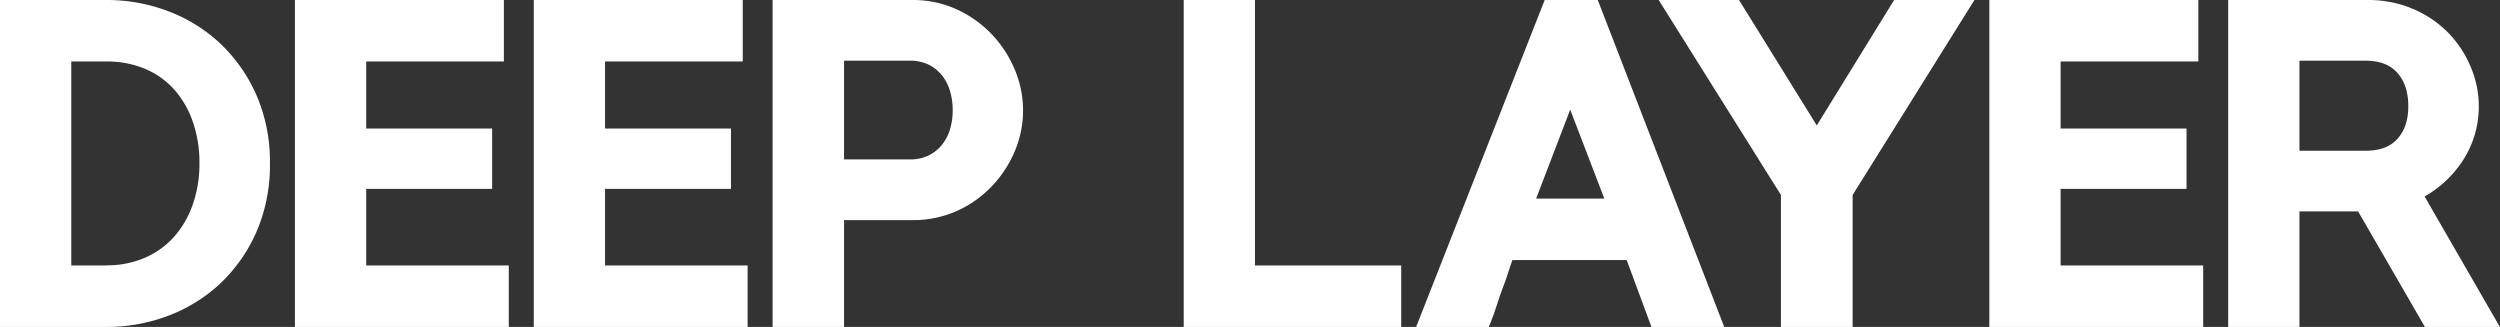 <svg xmlns="http://www.w3.org/2000/svg" viewBox="0 0 767.14 100.32"><rect x="0" y="0" width="767.14" height="100.32" fill="#333333" stroke="none"/><defs><style>.cls-1{fill:#fff;}</style></defs><g id="레이어_2" data-name="레이어 2"><g id="레이어_1-2" data-name="레이어 1"><path class="cls-1" d="M51.59,96.9a48.23,48.23,0,0,0,16-9.91,48.8,48.8,0,0,0,11.09-15.8A51.42,51.42,0,0,0,82.83,50.1a51,51,0,0,0-4.18-21A48.86,48.86,0,0,0,67.56,13.33a48,48,0,0,0-16-9.91A52.89,52.89,0,0,0,32.81,0H0V100.32H32.81A52.89,52.89,0,0,0,51.59,96.9M32.81,81.45H21.87V18.87H32.81A29.89,29.89,0,0,1,44.21,21a25.25,25.25,0,0,1,8.91,6.1A28.84,28.84,0,0,1,59,36.89,37.85,37.85,0,0,1,61.2,50.1,37.52,37.52,0,0,1,59,63.19,29.52,29.52,0,0,1,53.11,73a25.7,25.7,0,0,1-8.92,6.21,29,29,0,0,1-11.38,2.2"/><polygon class="cls-1" points="156.12 81.45 112.37 81.45 112.37 57.95 151.01 57.95 151.01 39.45 112.37 39.45 112.37 18.86 154.62 18.86 154.62 0 90.5 0 90.5 100.32 156.12 100.32 156.12 81.45"/><polygon class="cls-1" points="229.41 81.45 185.66 81.45 185.66 57.95 224.3 57.95 224.3 39.45 185.66 39.45 185.66 18.86 227.92 18.86 227.92 0 163.79 0 163.79 100.32 229.41 100.32 229.41 81.45"/><path class="cls-1" d="M259,67.54h21a32.93,32.93,0,0,0,13.75-2.86A33.89,33.89,0,0,0,304.4,57.1a35.6,35.6,0,0,0,7-10.72,32.16,32.16,0,0,0,0-25,35.57,35.57,0,0,0-7-10.78A34.84,34.84,0,0,0,293.7,2.93,32.44,32.44,0,0,0,279.94,0H237.08V100.32H259Zm0-48.92h20.16a13,13,0,0,1,5.62,1.13,12.17,12.17,0,0,1,4.08,3.14,13.83,13.83,0,0,1,2.58,4.79,20.32,20.32,0,0,1,.9,6.15,19.94,19.94,0,0,1-.89,6.08,14.07,14.07,0,0,1-2.59,4.74,12.17,12.17,0,0,1-4.08,3.14,13,13,0,0,1-5.62,1.13H259Z"/><polygon class="cls-1" points="429.97 81.45 385.1 81.45 385.1 0 363.23 0 363.23 100.32 429.97 100.32 429.97 81.45"/><path class="cls-1" d="M462.88,83.37c.37-1.22.78-2.42,1.22-3.57h35.06l7.6,20.52h22.33L490.28,0H474L434.55,100.32h22.29l.55-1.34c.68-1.66,1.31-3.41,1.87-5.21s1.13-3.46,1.75-5.1,1.32-3.45,1.87-5.3m8.49-22.43,10.46-27.3,10.46,27.3Z"/><polygon class="cls-1" points="546.49 100.32 568.49 100.32 568.49 59.82 605.87 0 581.22 0 557.49 38.49 533.63 0 508.98 0 546.49 59.82 546.49 100.32"/><polygon class="cls-1" points="676.06 81.45 632.31 81.45 632.31 57.95 670.95 57.95 670.95 39.45 632.31 39.45 632.31 18.86 674.57 18.86 674.57 0 610.44 0 610.44 100.32 676.06 100.32 676.06 81.45"/><path class="cls-1" d="M744.1,100.32h23L744,60.29a34,34,0,0,0,11.56-10.77,30.27,30.27,0,0,0,5.07-17A31,31,0,0,0,758,20.18,33,33,0,0,0,751,9.8a33.41,33.41,0,0,0-10.74-7.14A35,35,0,0,0,726.59,0H683.73V100.32H705.6V64.87h18ZM739,32.5c0,4.34-1.1,7.66-3.37,10.14s-5.42,3.61-9.81,3.61H705.6V18.62h20.17c4.39,0,7.59,1.2,9.81,3.66S739,28.15,739,32.5"/></g></g></svg>